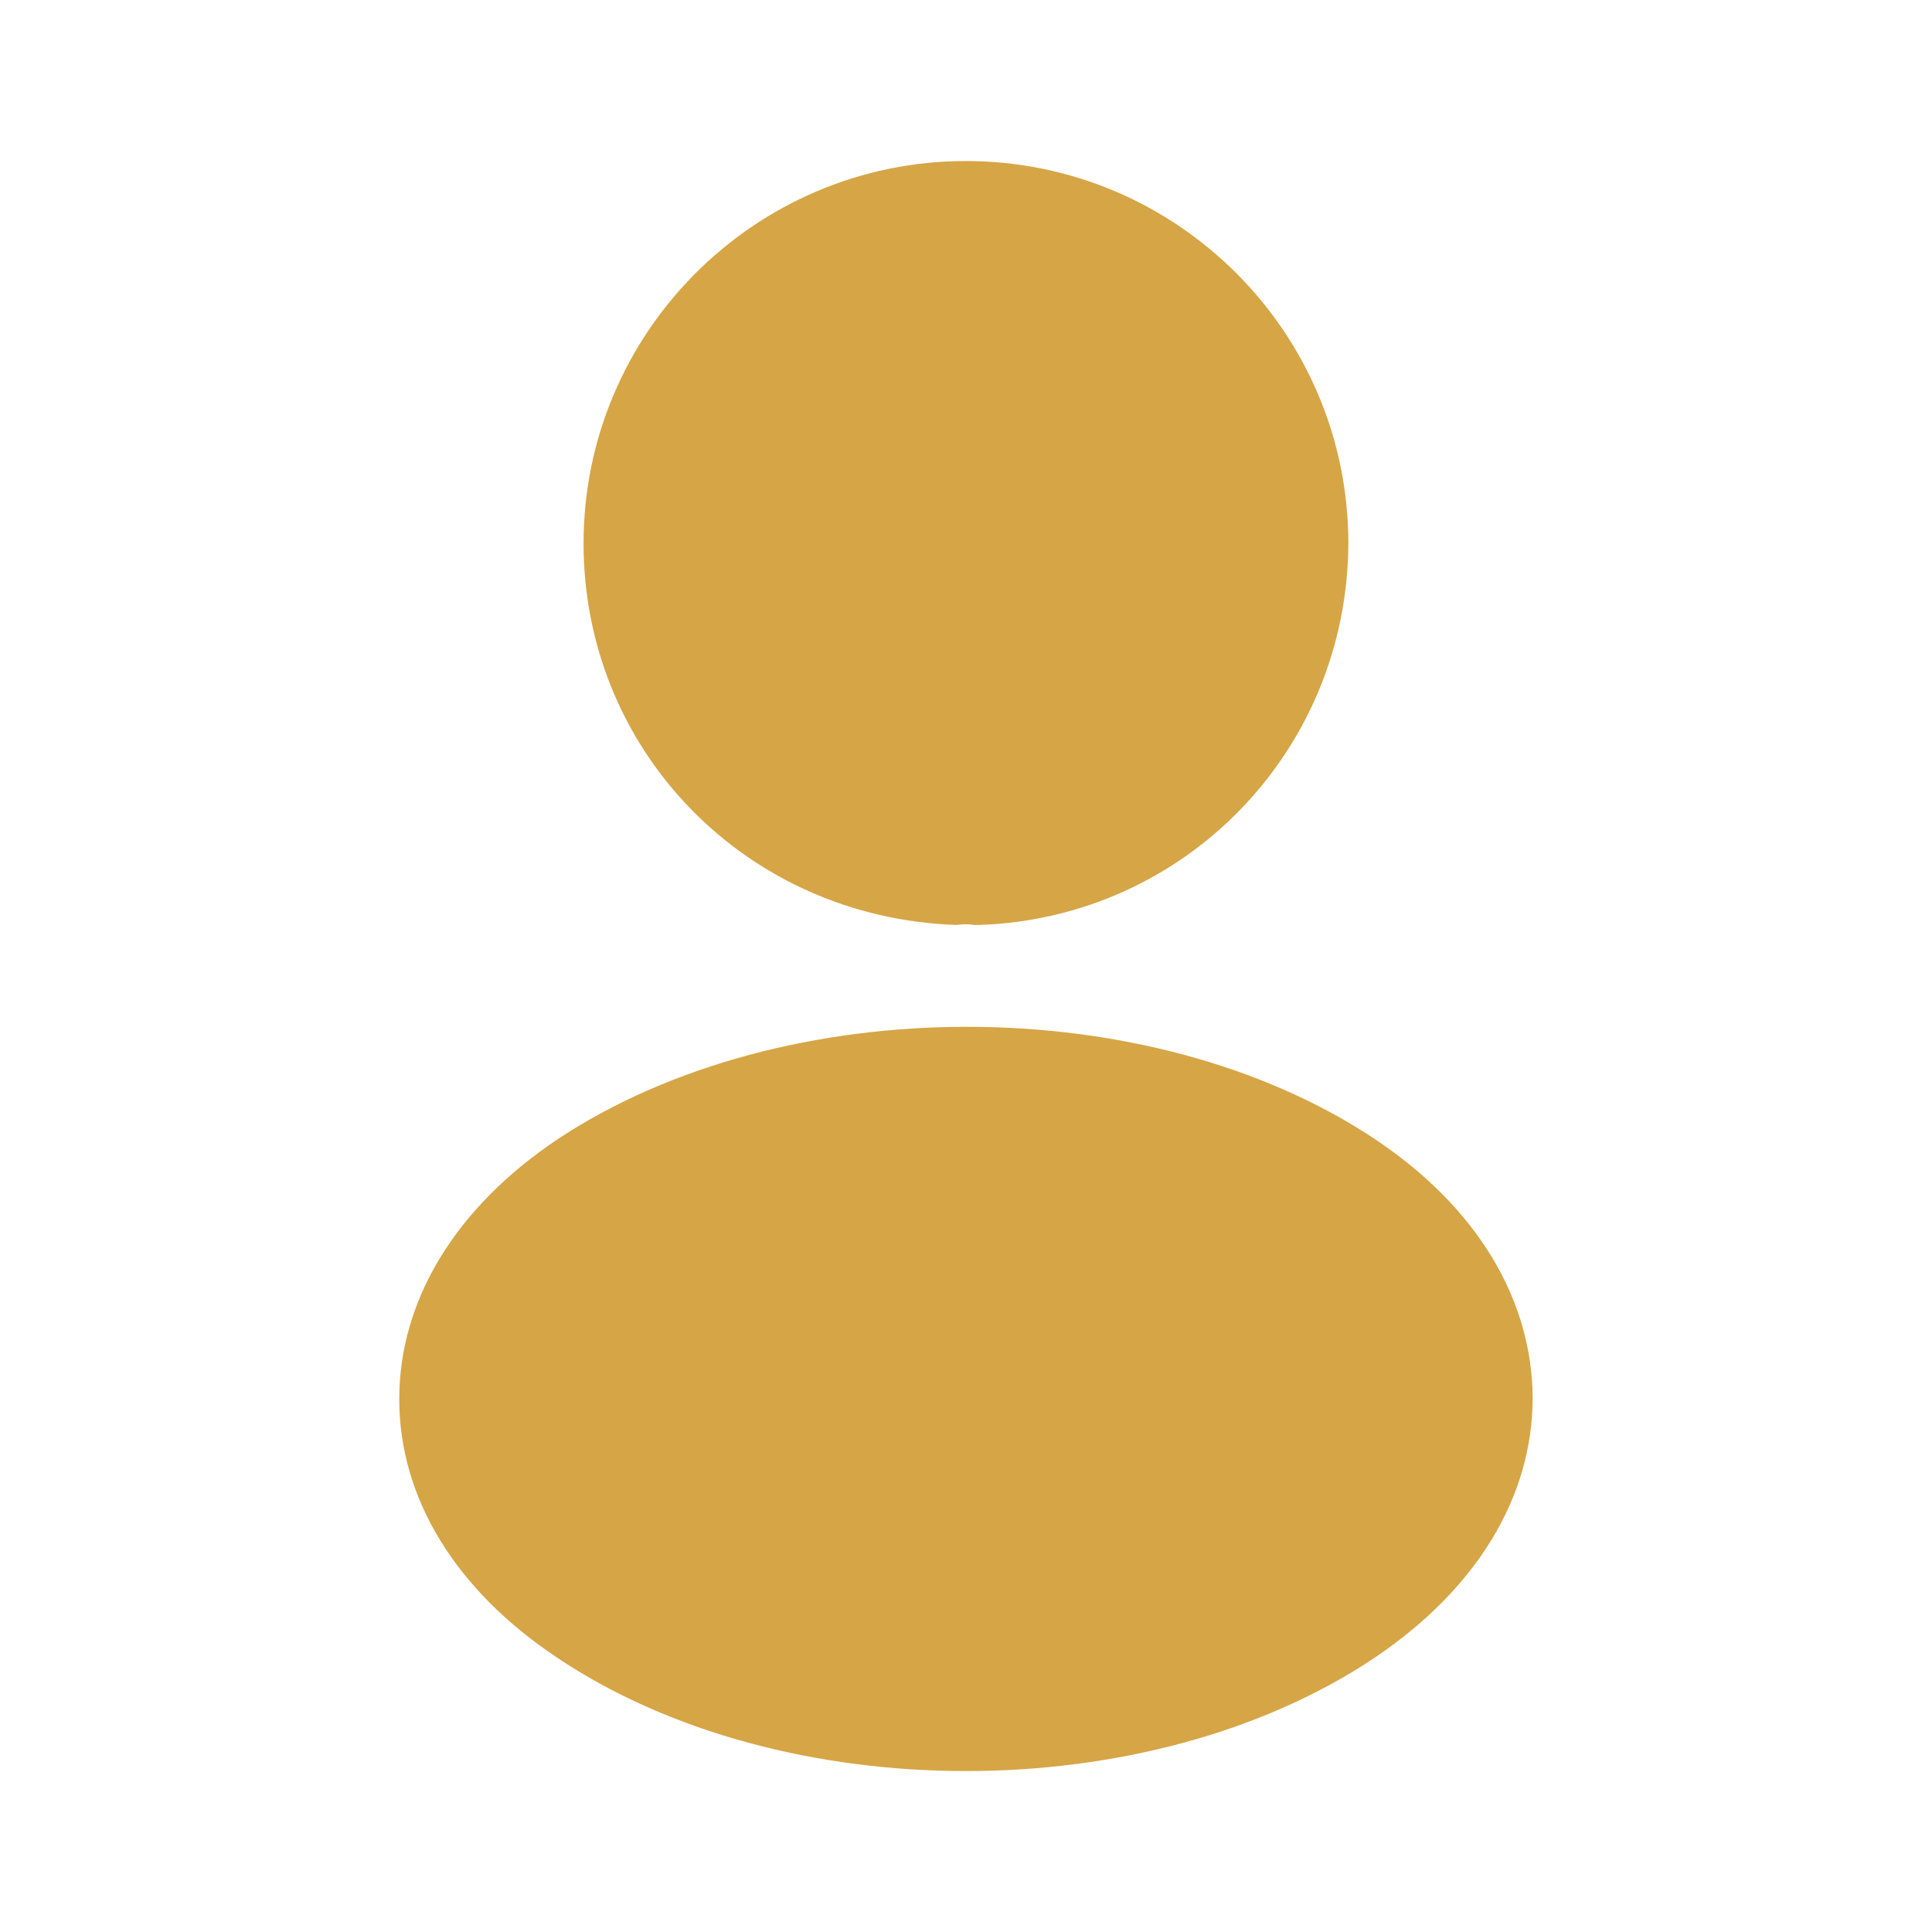 <svg width="20" height="20" viewBox="0 0 20 20" fill="none" xmlns="http://www.w3.org/2000/svg">
<path d="M9.999 1.667C7.816 1.667 6.041 3.442 6.041 5.625C6.041 7.766 7.716 9.5 9.899 9.575C9.966 9.566 10.033 9.566 10.083 9.575C10.099 9.575 10.108 9.575 10.124 9.575C10.133 9.575 10.133 9.575 10.141 9.575C12.274 9.5 13.949 7.766 13.958 5.625C13.958 3.442 12.183 1.667 9.999 1.667Z" fill="#D6A546"/>
<path d="M14.233 11.792C11.908 10.242 8.116 10.242 5.774 11.792C4.716 12.5 4.133 13.459 4.133 14.484C4.133 15.509 4.716 16.459 5.766 17.159C6.933 17.942 8.466 18.334 9.999 18.334C11.533 18.334 13.066 17.942 14.233 17.159C15.283 16.45 15.866 15.5 15.866 14.467C15.858 13.442 15.283 12.492 14.233 11.792Z" fill="#D6A546"/>
</svg>
